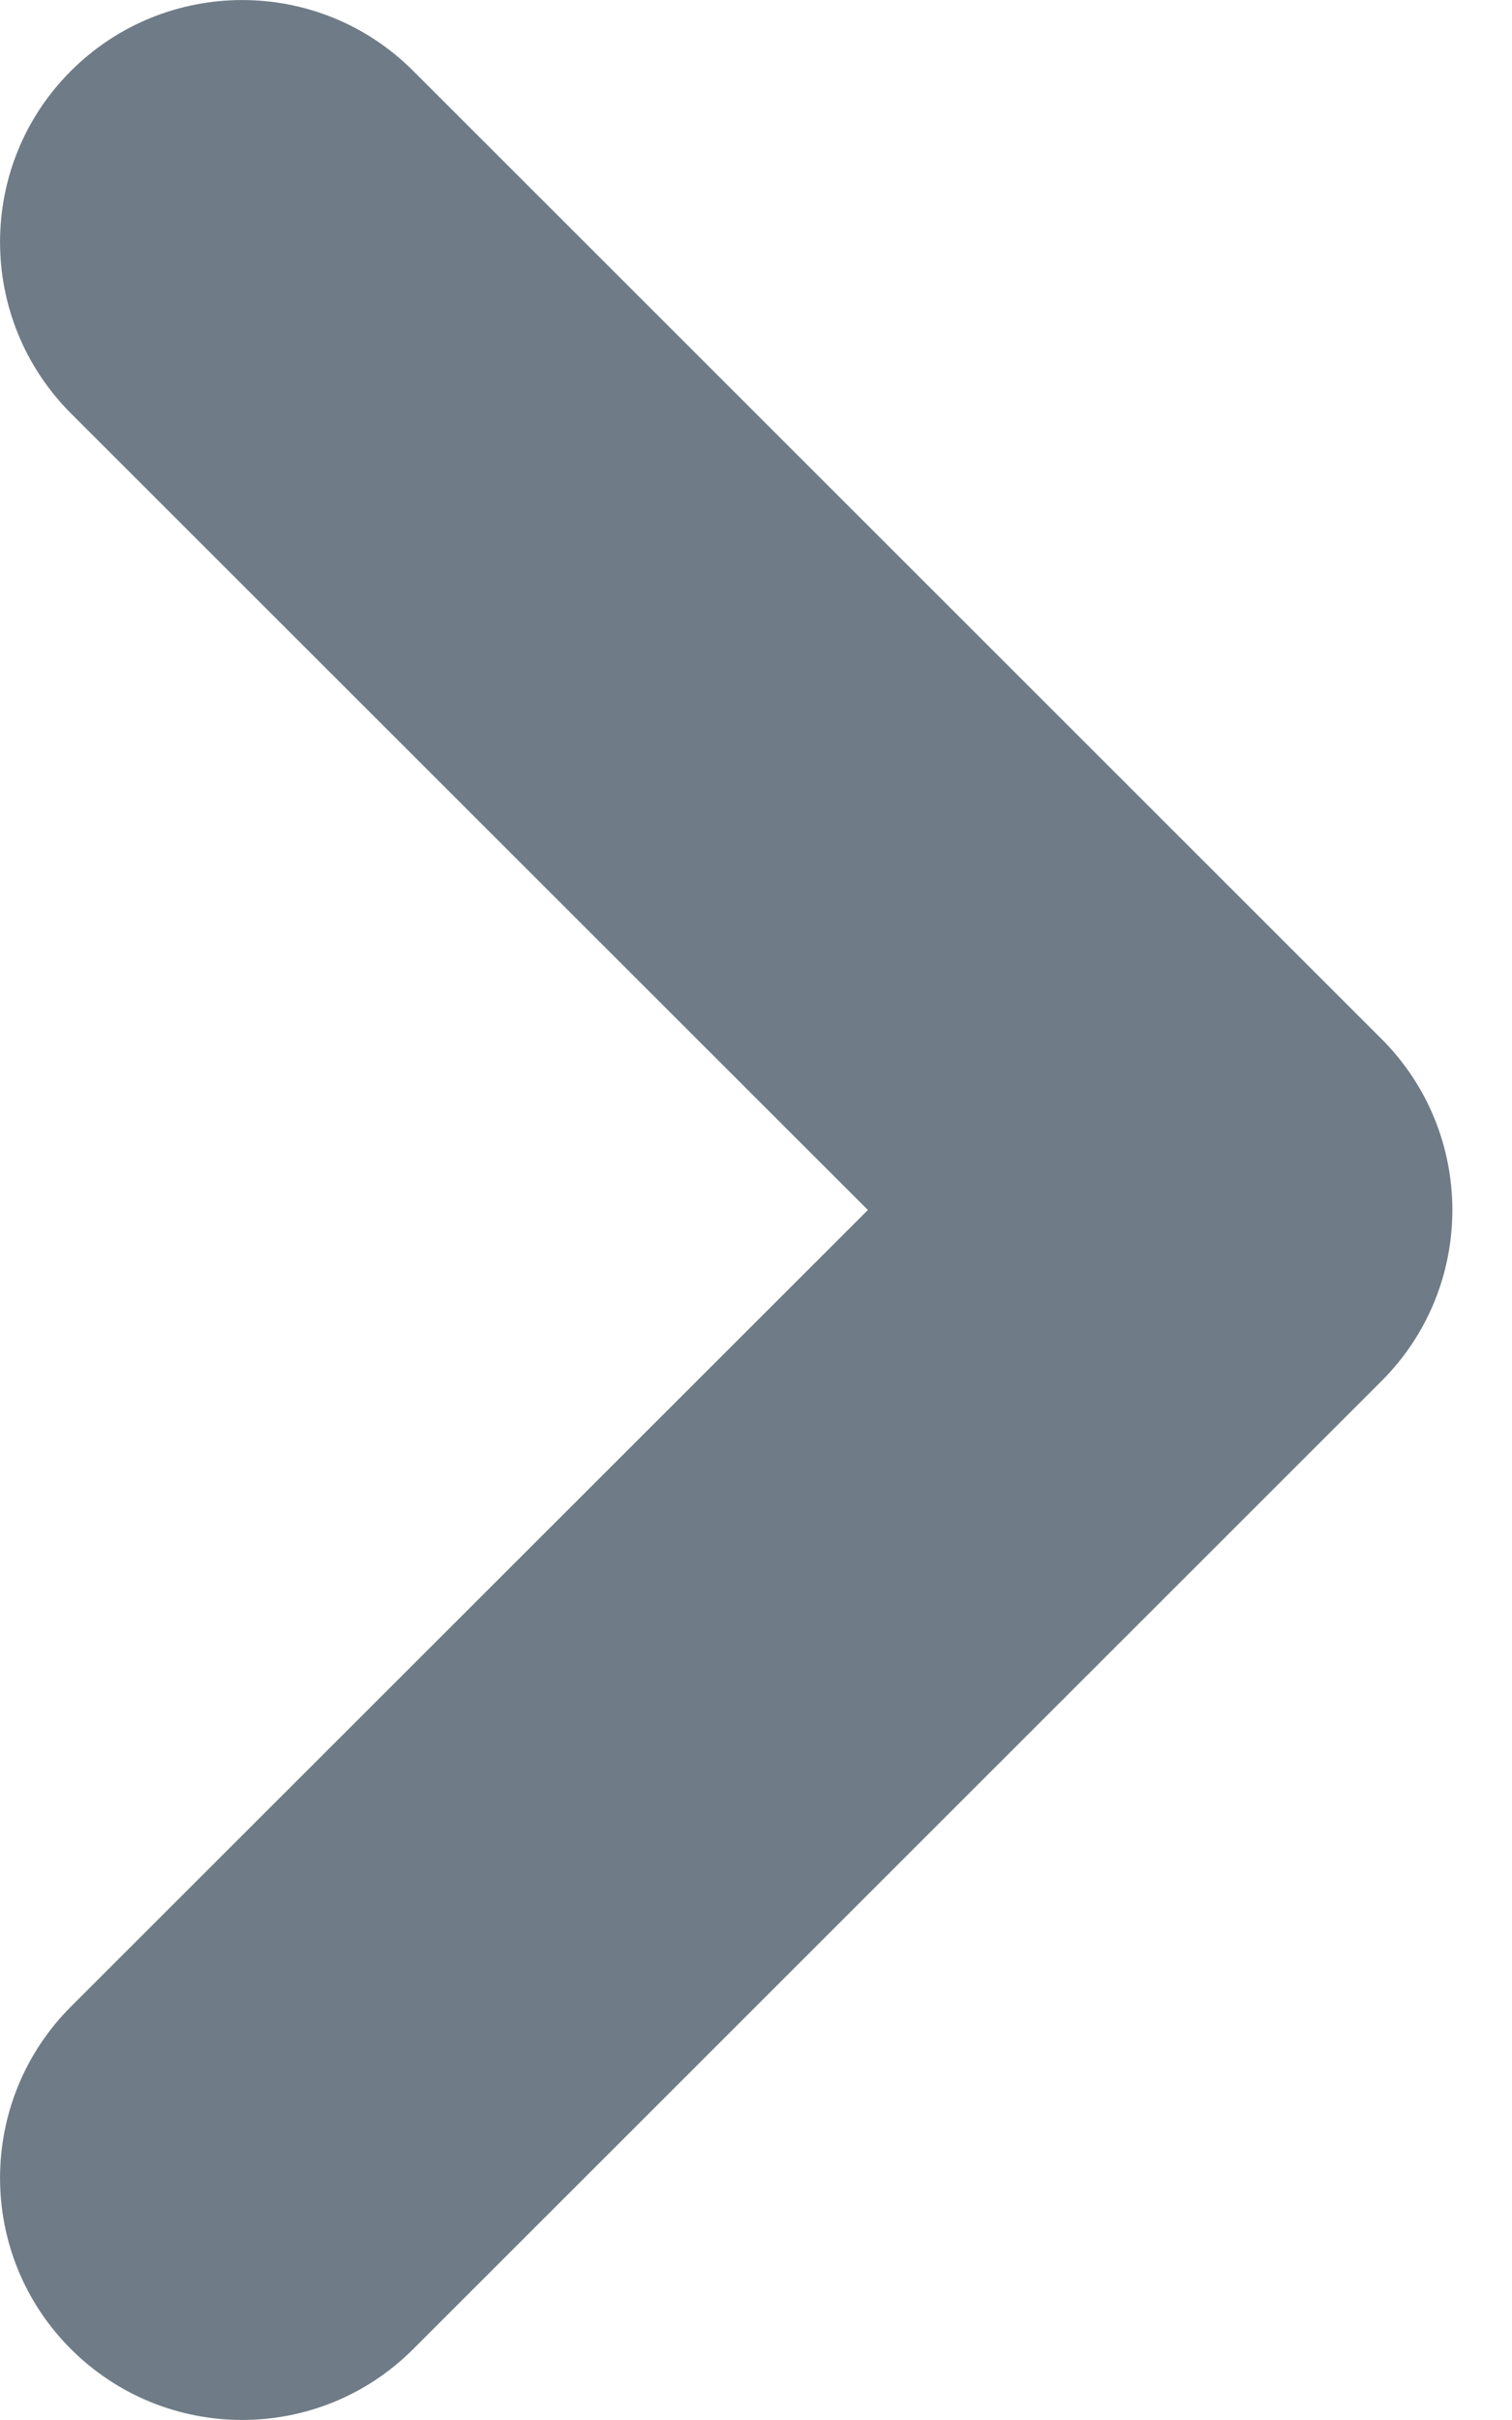 <svg width="5" height="8" viewBox="0 0 5 8" fill="none" xmlns="http://www.w3.org/2000/svg">
<path d="M0.235 6.633C-0.078 6.946 -0.078 7.453 0.234 7.765C0.547 8.078 1.054 8.078 1.366 7.766L4.568 4.566C4.881 4.254 4.881 3.746 4.568 3.434L1.366 0.234C1.054 -0.078 0.547 -0.078 0.234 0.235C-0.078 0.547 -0.078 1.054 0.235 1.367L2.87 4L0.235 6.633Z" fill="#6F7C87"/>
</svg>
